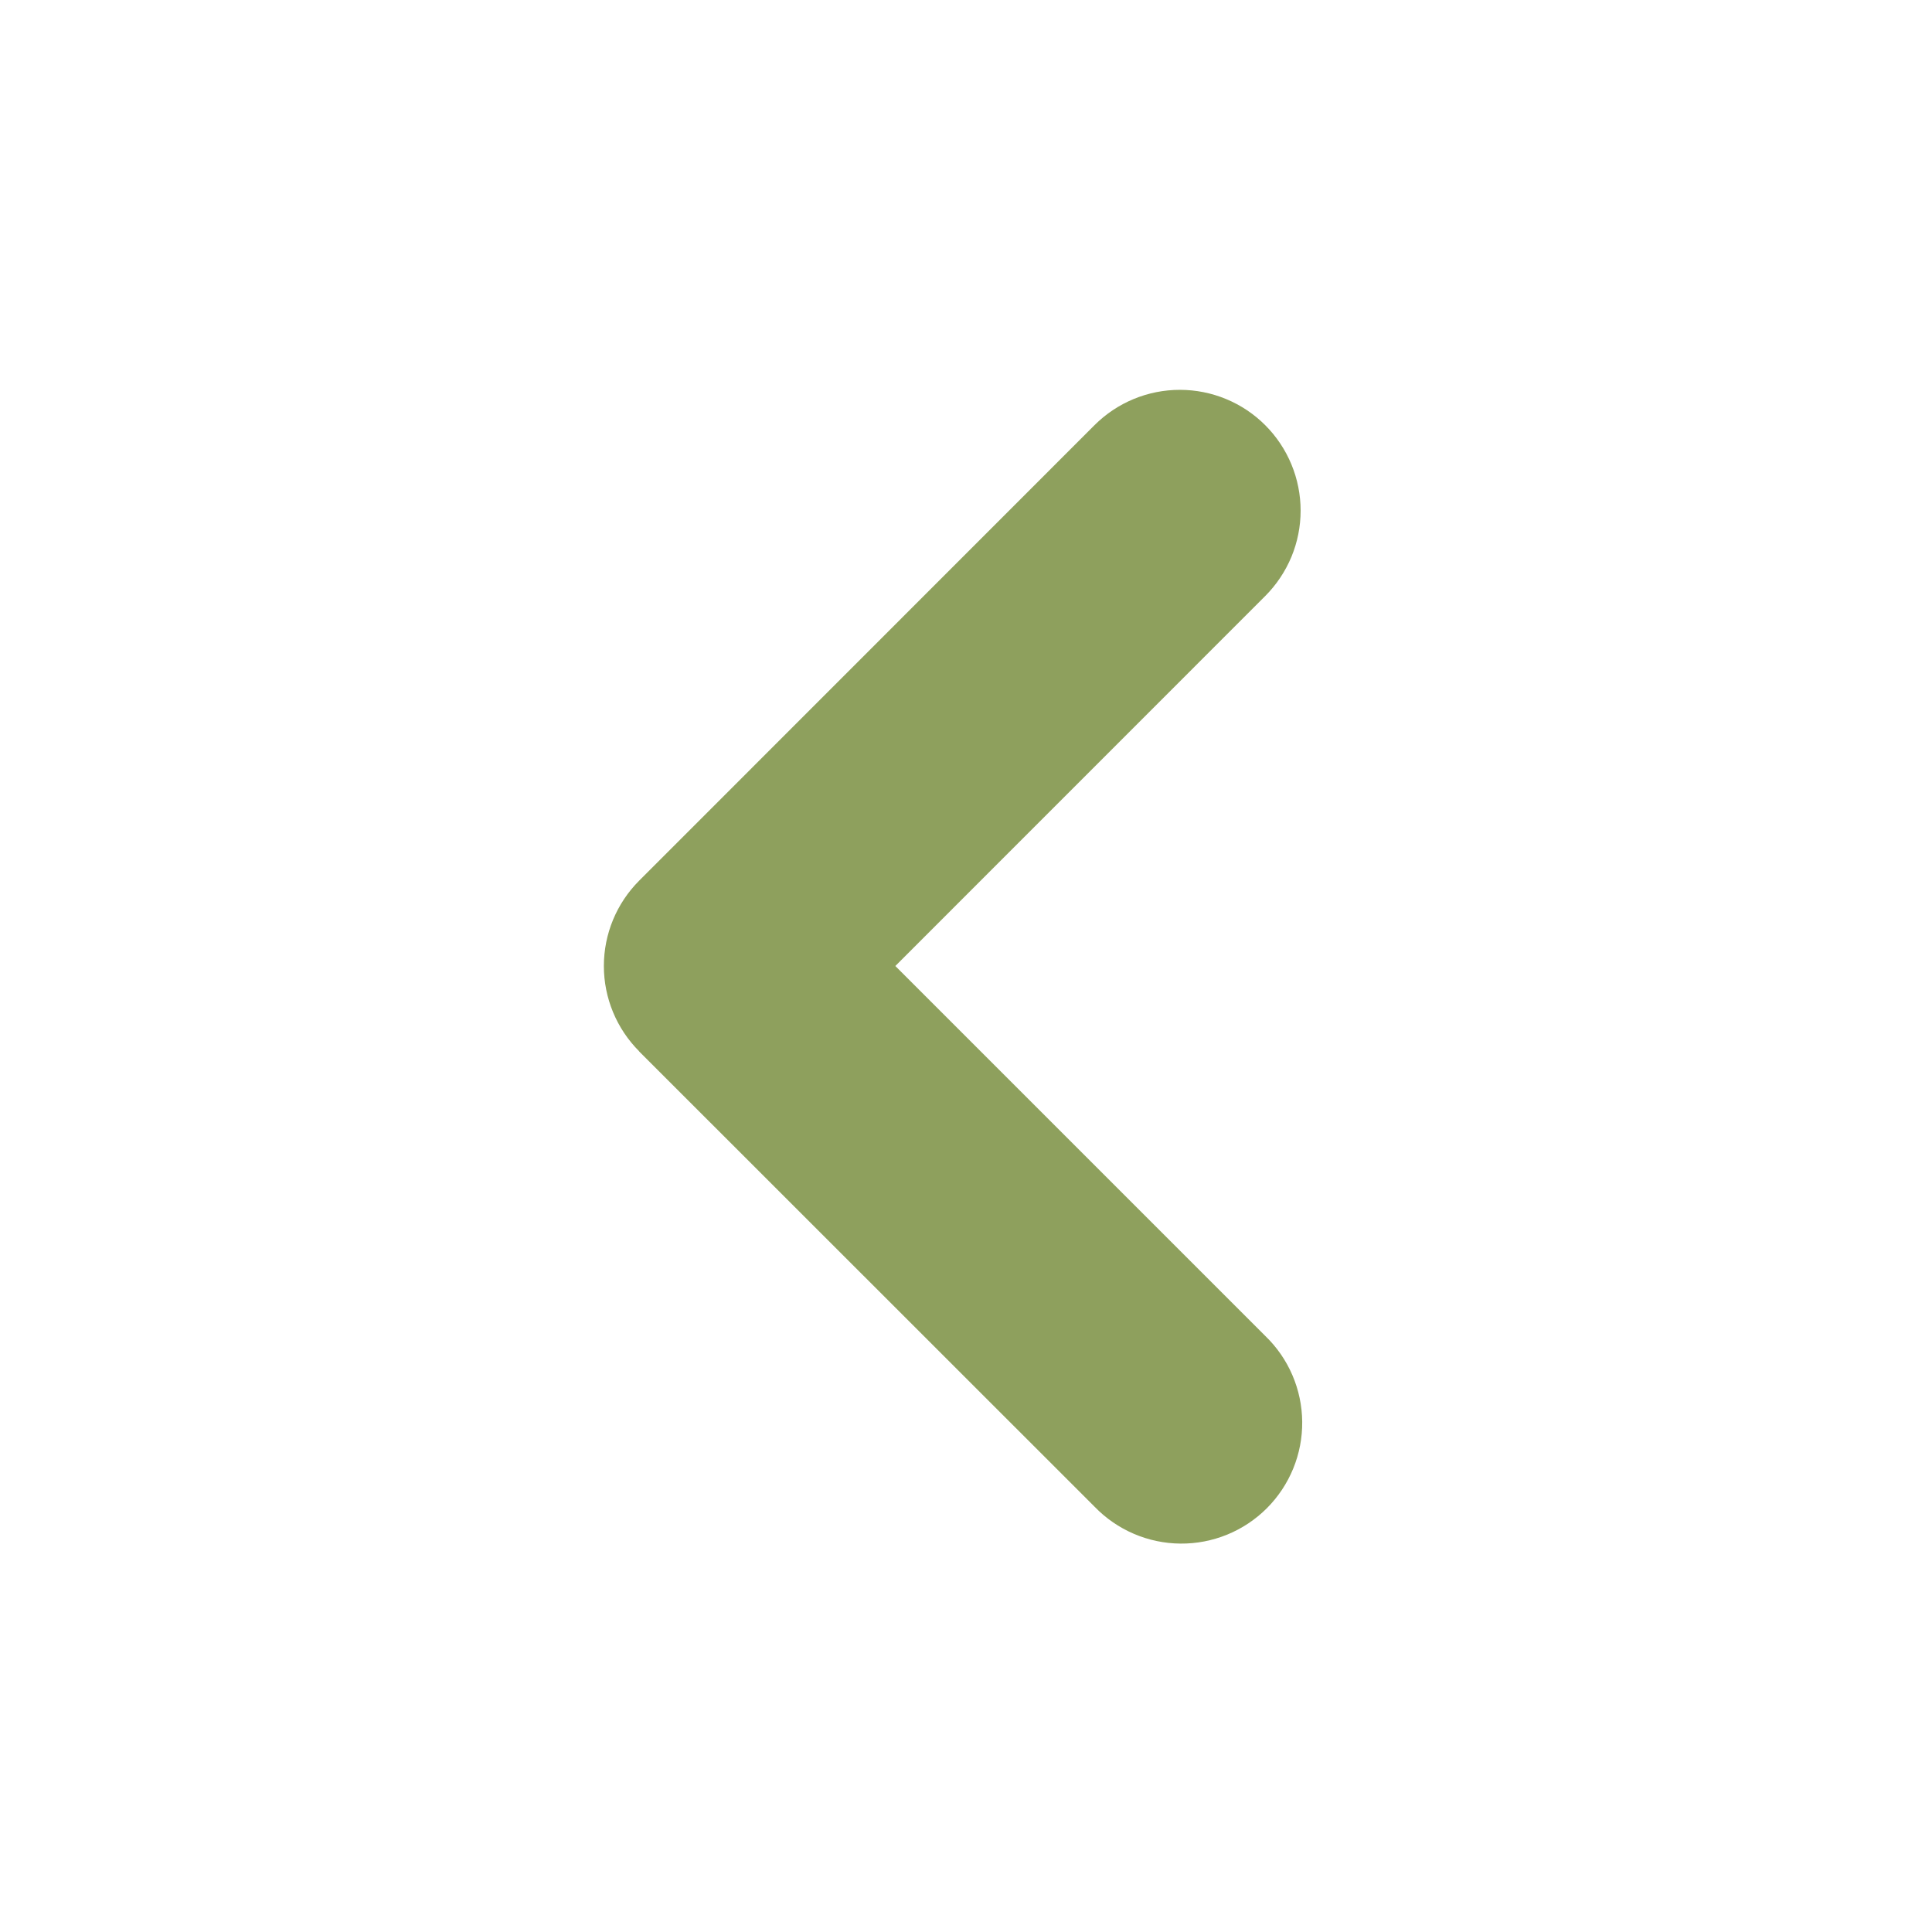 <svg width="50" height="50" viewBox="0 0 50 50" fill="none" xmlns="http://www.w3.org/2000/svg">
<g clip-path="url(#clip0_153_1956)">
<path fill-rule="evenodd" clip-rule="evenodd" d="M16.542 27.208C15.957 26.622 15.628 25.828 15.628 25C15.628 24.171 15.957 23.377 16.542 22.791L28.325 11.004C28.911 10.418 29.706 10.089 30.535 10.089C30.946 10.089 31.352 10.17 31.731 10.327C32.11 10.484 32.455 10.714 32.745 11.005C33.035 11.295 33.265 11.64 33.422 12.019C33.579 12.398 33.66 12.805 33.66 13.215C33.66 13.625 33.579 14.032 33.422 14.411C33.264 14.79 33.034 15.134 32.744 15.425L23.171 25L32.746 34.575C33.045 34.863 33.283 35.207 33.447 35.589C33.611 35.97 33.697 36.38 33.701 36.795C33.705 37.21 33.626 37.621 33.469 38.005C33.312 38.389 33.08 38.738 32.787 39.032C32.494 39.325 32.145 39.558 31.761 39.715C31.377 39.872 30.965 39.952 30.55 39.948C30.136 39.945 29.725 39.859 29.344 39.695C28.963 39.532 28.618 39.294 28.329 38.995L16.538 27.208H16.542Z" fill="#8EA05D"/>
</g>
<defs>
<clipPath id="clip0_153_1956">
<rect width="50" height="50" fill="white"/>
</clipPath>
</defs>
</svg>
